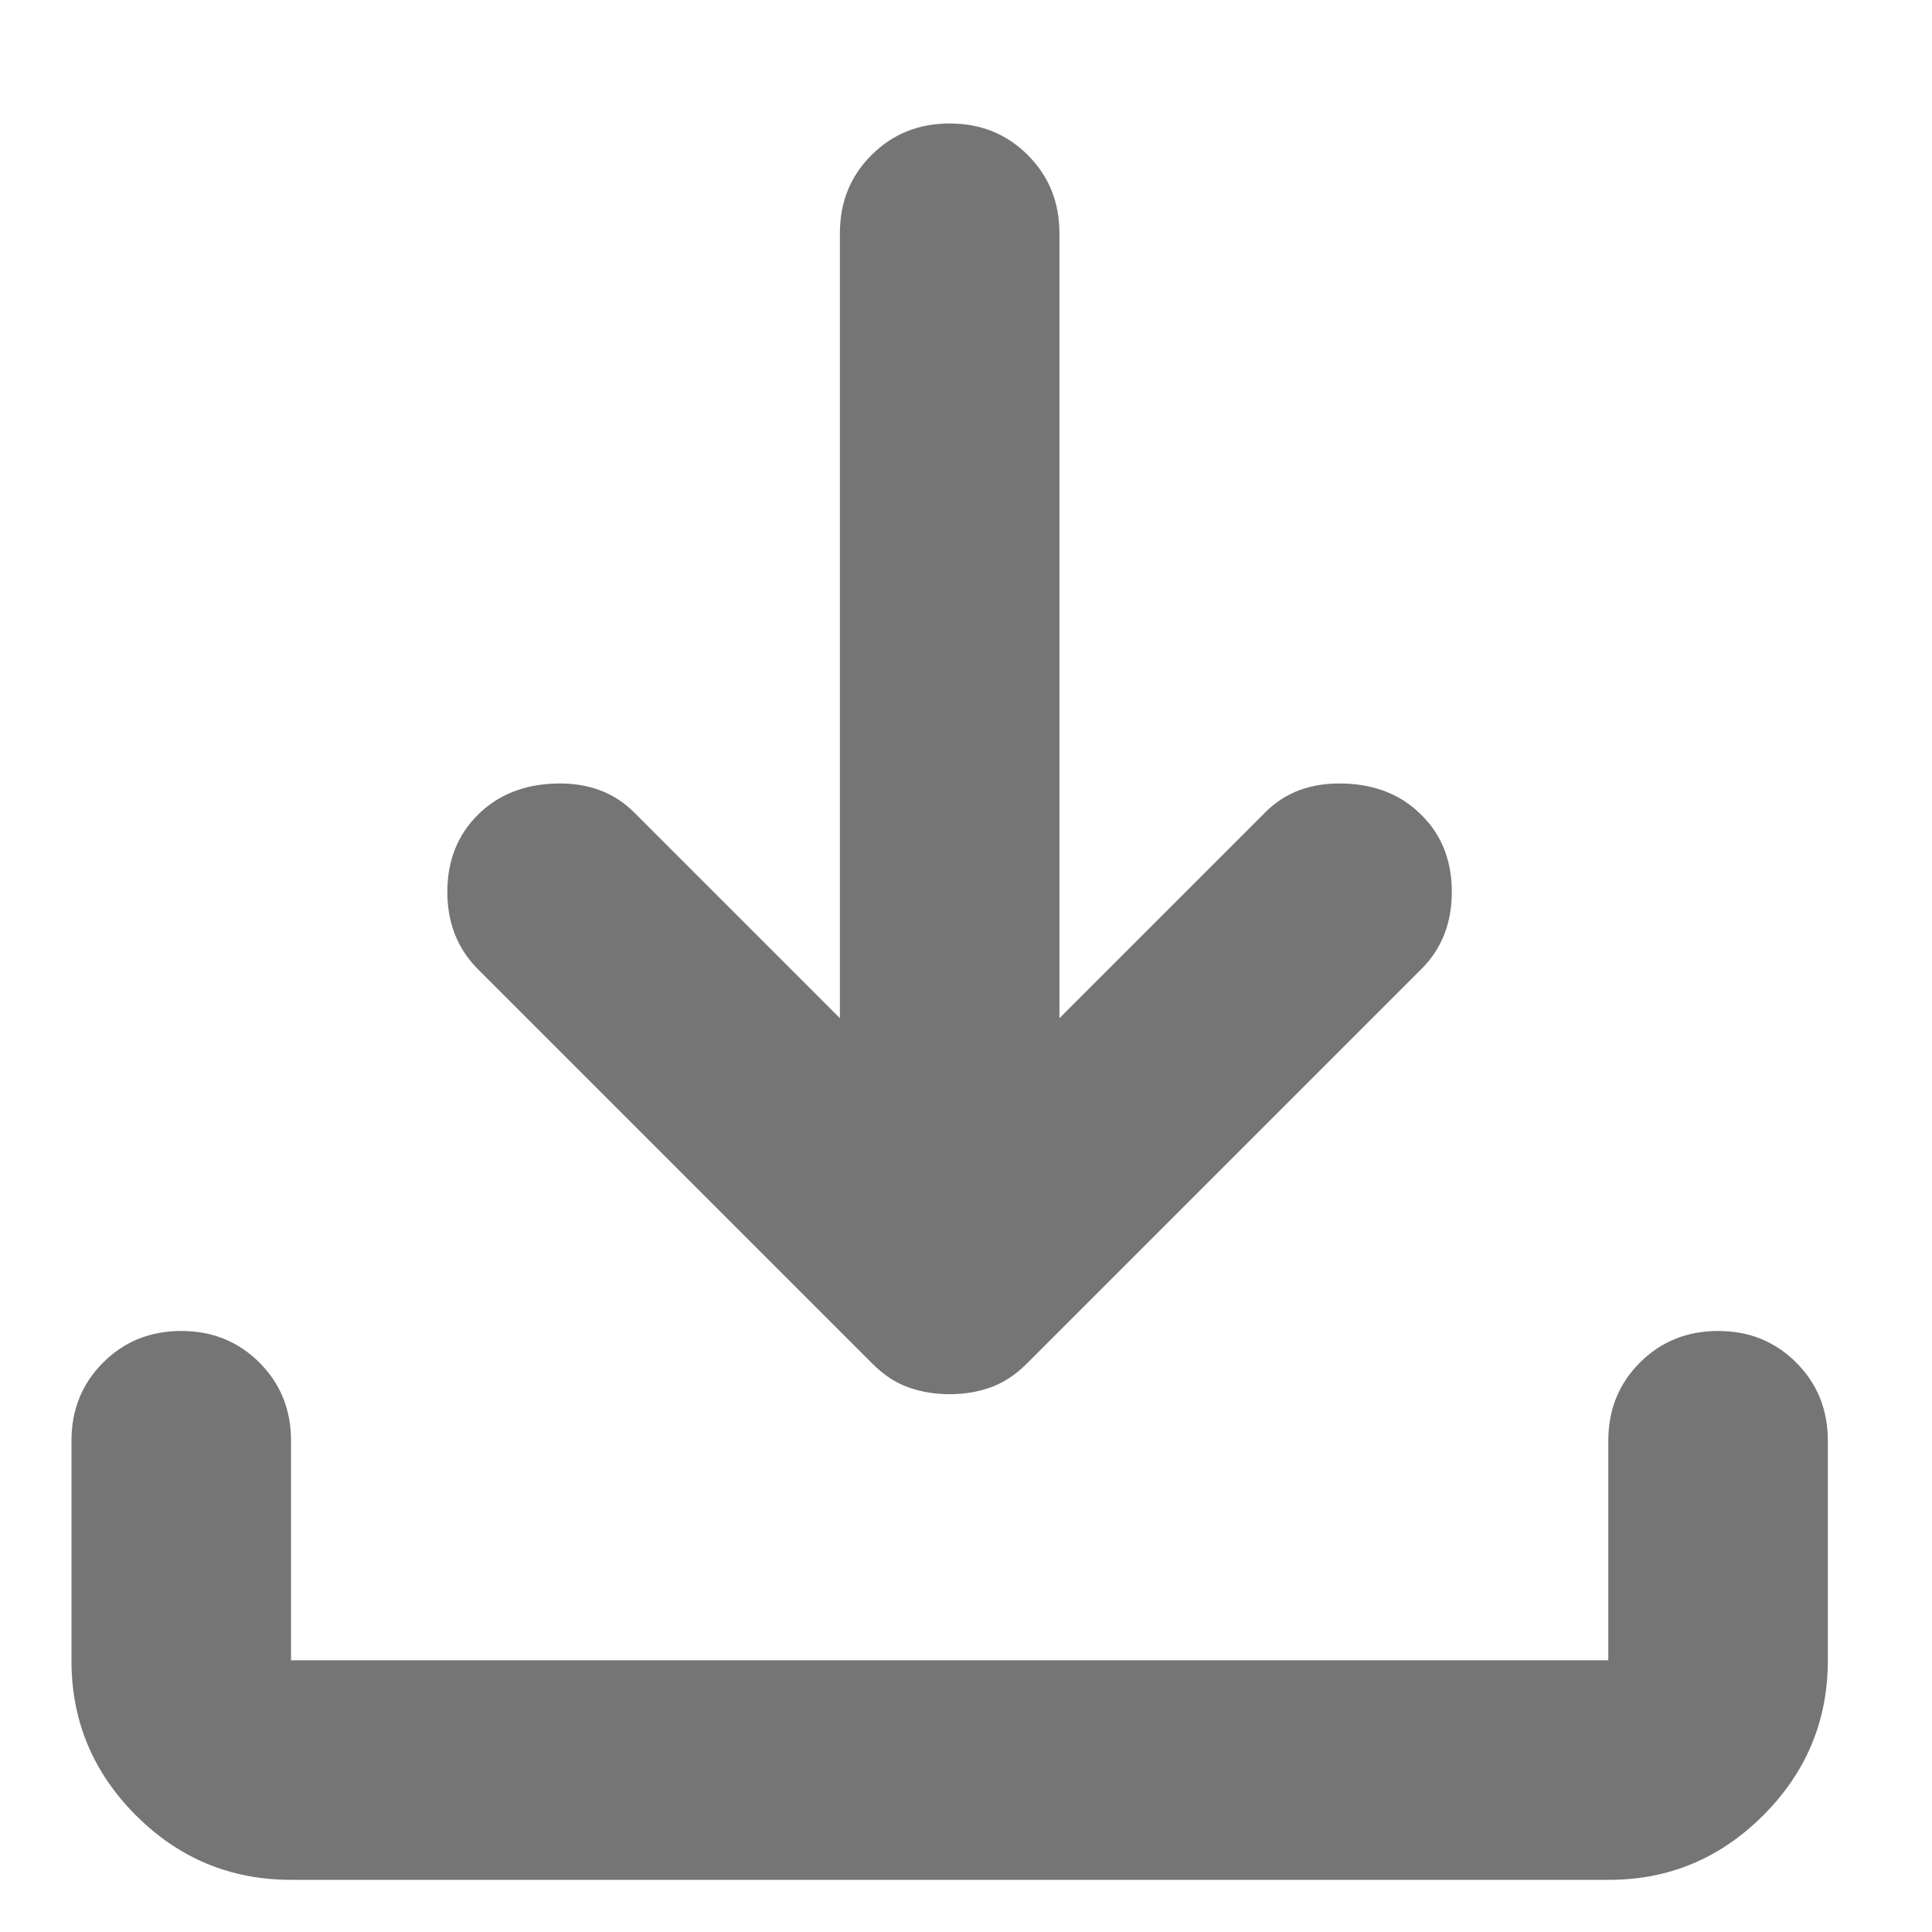 <svg width="11" height="11" viewBox="0 0 11 11" fill="none" xmlns="http://www.w3.org/2000/svg">
<path d="M5.407 7.938C5.323 7.938 5.245 7.925 5.172 7.899C5.099 7.873 5.032 7.829 4.969 7.766L2.719 5.516C2.605 5.401 2.547 5.255 2.547 5.078C2.547 4.901 2.605 4.755 2.719 4.641C2.834 4.526 2.982 4.466 3.165 4.461C3.347 4.456 3.496 4.511 3.61 4.625L4.782 5.797V1.328C4.782 1.151 4.842 1.002 4.962 0.883C5.082 0.763 5.23 0.703 5.407 0.703C5.584 0.703 5.732 0.763 5.852 0.883C5.972 1.003 6.032 1.151 6.032 1.328V5.797L7.204 4.625C7.318 4.51 7.467 4.456 7.649 4.461C7.832 4.466 7.98 4.526 8.094 4.641C8.209 4.755 8.266 4.901 8.266 5.078C8.266 5.255 8.209 5.401 8.094 5.516L5.844 7.766C5.782 7.828 5.714 7.872 5.641 7.899C5.568 7.925 5.49 7.938 5.407 7.938ZM1.657 10.703C1.313 10.703 1.019 10.581 0.774 10.336C0.529 10.091 0.406 9.796 0.407 9.453V8.203C0.407 8.026 0.467 7.878 0.587 7.758C0.707 7.638 0.855 7.578 1.032 7.578C1.209 7.578 1.357 7.638 1.477 7.758C1.597 7.878 1.657 8.026 1.657 8.203V9.453H9.157V8.203C9.157 8.026 9.217 7.878 9.337 7.758C9.457 7.638 9.605 7.578 9.782 7.578C9.959 7.578 10.107 7.638 10.227 7.758C10.347 7.878 10.407 8.026 10.407 8.203V9.453C10.407 9.797 10.284 10.091 10.039 10.336C9.794 10.581 9.5 10.704 9.157 10.703H1.657Z" fill="#757575"/>
</svg>
